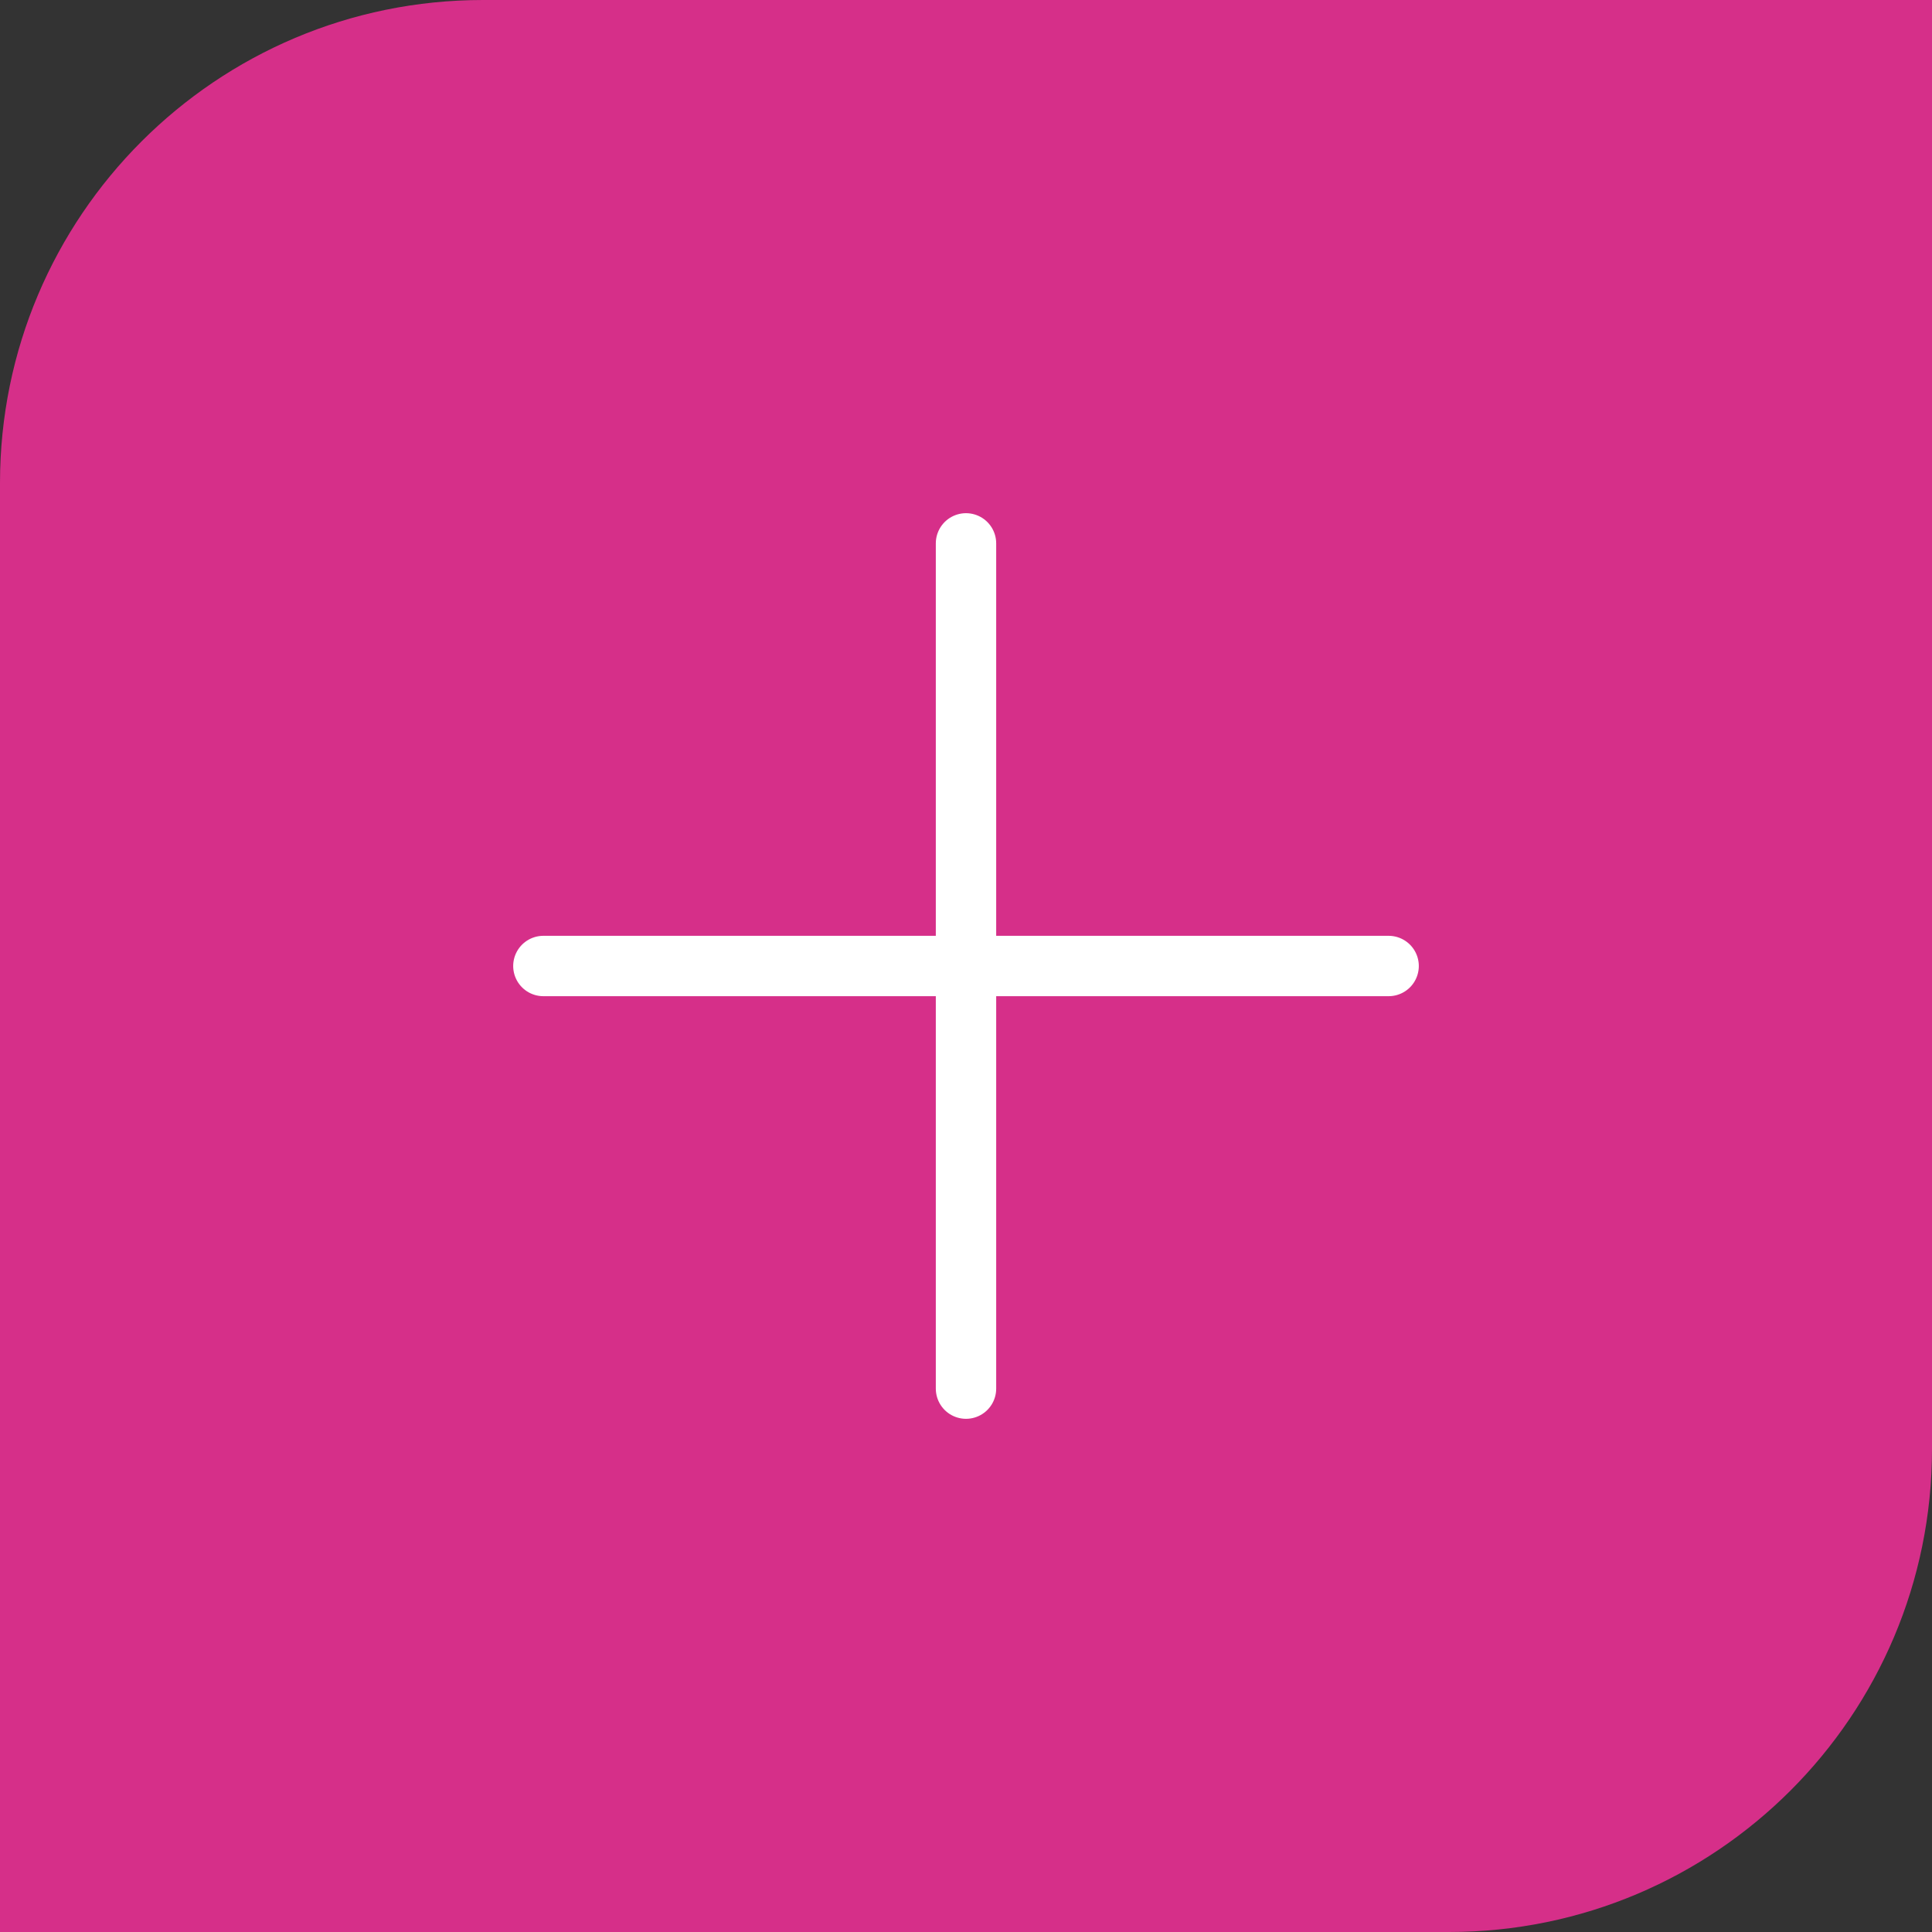 <svg width="32" height="32" viewBox="0 0 32 32" fill="none" xmlns="http://www.w3.org/2000/svg">
    <rect x="0" y="0" width="32" height="32" fill="#333333" stroke="none"/>
    <path d="M0 8C0 3.582 3.582 0 8 0H32V24C32 28.418 28.418 32 24 32H0V8Z" fill="#D62F89"/>
    <path d="M16 9V23" stroke="white" stroke-linecap="round"/>
    <path d="M23 16L9 16" stroke="white" stroke-linecap="round"/>
</svg>
